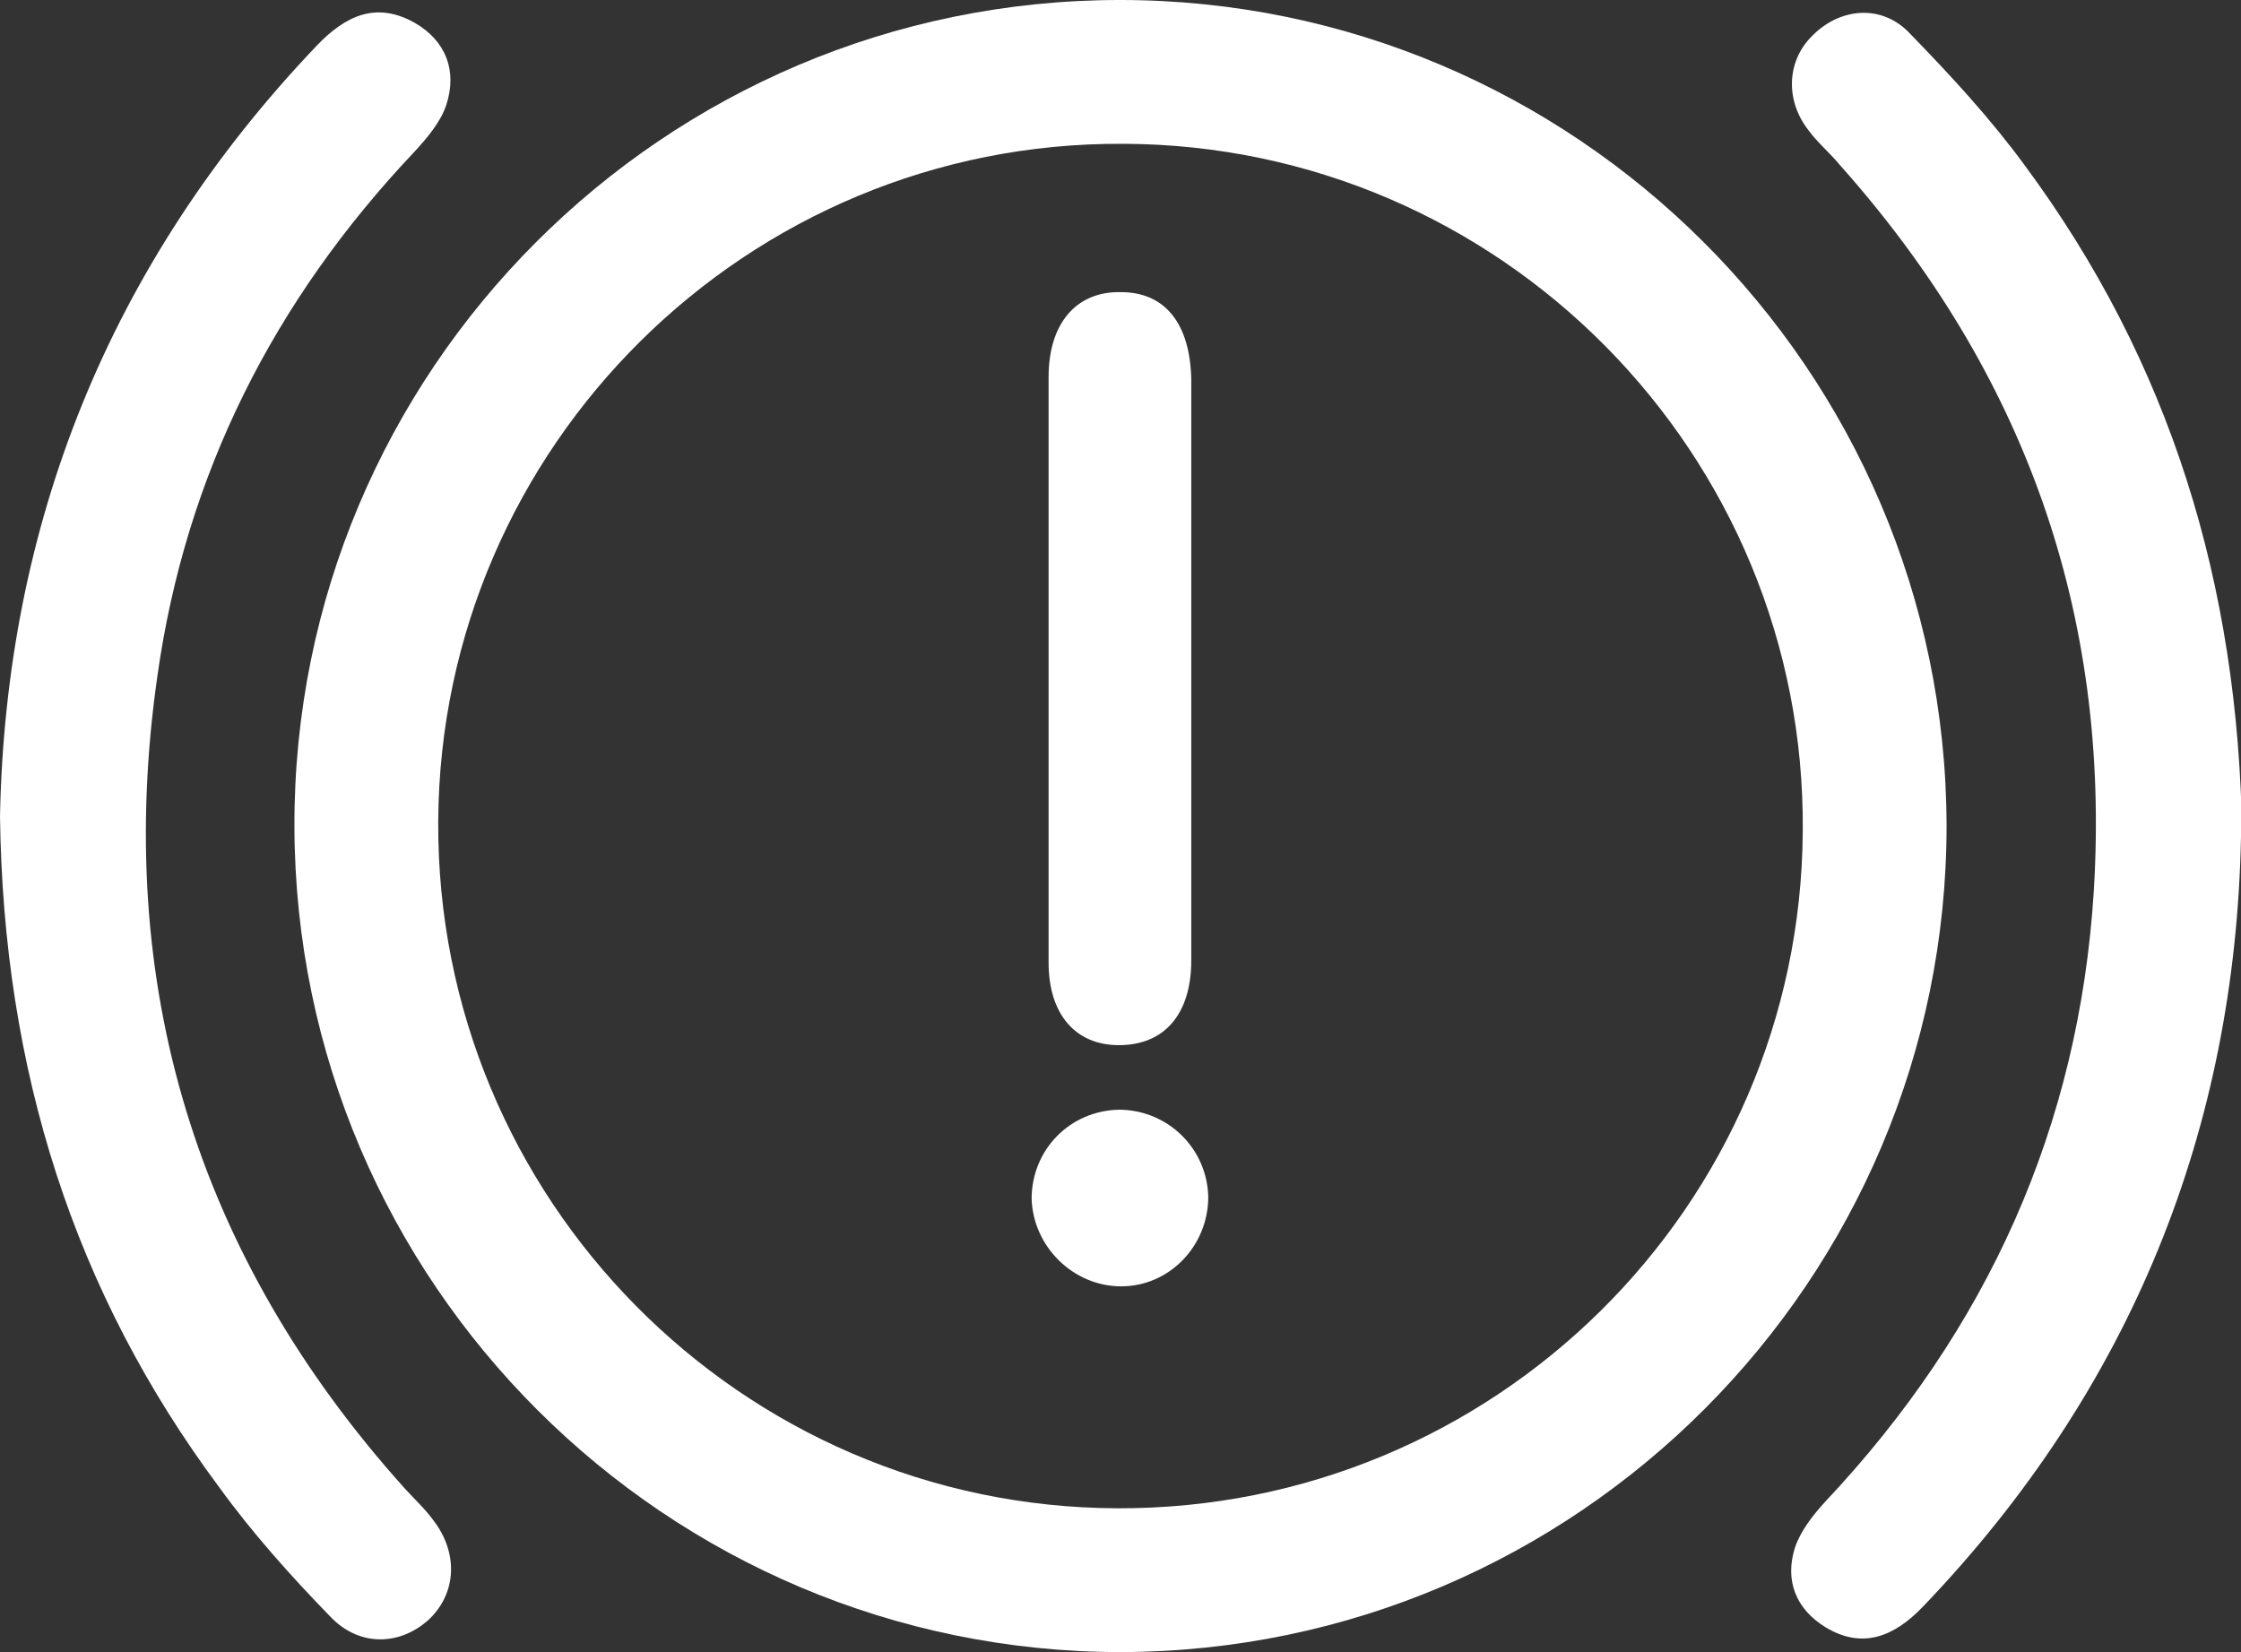 <?xml version="1.0" encoding="UTF-8"?>
<svg id="Layer_2" data-name="Layer 2" xmlns="http://www.w3.org/2000/svg" viewBox="0 0 19.79 14.59">
  <rect x="0" y="0" width="19.79" height="14.59" fill="#333333" stroke="none"/>
  <defs>
    <style>
      .cls-1 {
        fill: #fff;
      }
    </style>
  </defs>
  <g id="Layer_1-2" data-name="Layer 1">
    <g>
      <path class="cls-1" d="M17.19,7.29c0,4.01-3.26,7.29-7.29,7.3-4.01,0-7.29-3.26-7.3-7.29C2.59,3.28,5.86,0,9.89,0c4.01,0,7.29,3.26,7.3,7.29Zm-7.32,6.03c3.32,.01,6.03-2.66,6.05-5.98,.03-3.33-2.67-6.06-6-6.07-3.32-.02-6.03,2.67-6.05,5.98-.02,3.33,2.67,6.06,6,6.07Z"/>
      <path class="cls-1" d="M0,7.21C.05,4.65,.95,2.34,2.8,.4c.25-.26,.52-.39,.86-.2,.28,.16,.38,.43,.28,.73-.05,.15-.17,.29-.28,.41-1.24,1.31-2.02,2.85-2.27,4.63-.39,2.72,.34,5.12,2.18,7.17,.09,.1,.18,.18,.26,.29,.22,.29,.2,.64-.04,.87-.25,.23-.61,.25-.87-.02-.35-.36-.69-.74-.98-1.14C.65,11.41,.03,9.45,0,7.21Z"/>
      <path class="cls-1" d="M19.79,7.39c-.05,2.57-.96,4.87-2.81,6.8-.25,.26-.53,.38-.86,.18-.26-.16-.36-.41-.27-.7,.05-.15,.16-.29,.27-.41,1.43-1.52,2.24-3.31,2.37-5.39,.15-2.45-.61-4.58-2.24-6.41-.09-.11-.2-.2-.28-.31-.21-.27-.19-.62,.04-.84,.24-.24,.61-.28,.86-.01,.36,.37,.71,.75,1.01,1.16,1.28,1.73,1.89,3.69,1.92,5.93Z"/>
      <path class="cls-1" d="M10.52,5.9c0,.86,0,1.72,0,2.58,0,.48-.24,.75-.64,.75-.38,0-.62-.27-.62-.73,0-1.72,0-3.44,0-5.17,0-.48,.25-.76,.64-.75,.39,0,.61,.28,.62,.77,0,.85,0,1.7,0,2.54Z"/>
      <path class="cls-1" d="M9.11,10.59c0-.44,.34-.78,.77-.79,.43,0,.78,.34,.79,.77,0,.43-.34,.79-.77,.79-.42,0-.78-.35-.79-.78Z"/>
    </g>
  </g>
</svg>